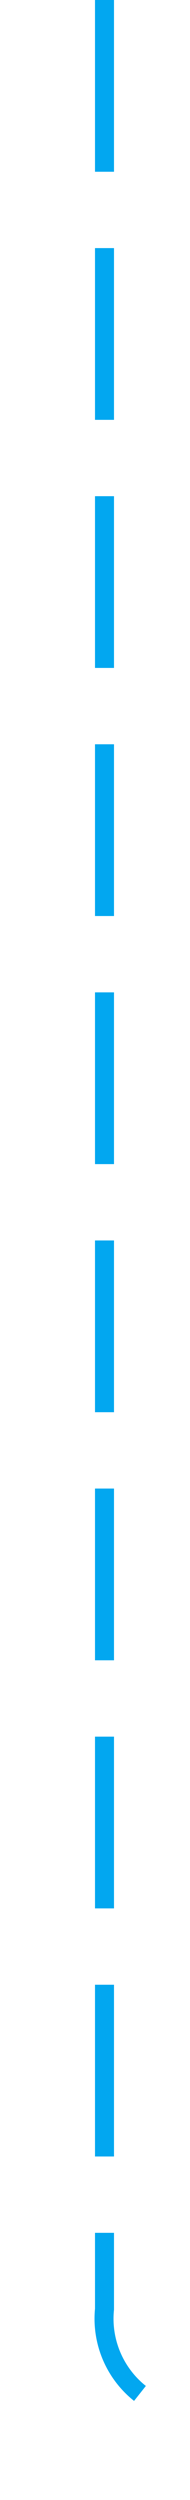 ﻿<?xml version="1.0" encoding="utf-8"?>
<svg version="1.1" xmlns:xlink="http://www.w3.org/1999/xlink" width="10px" height="131px" preserveAspectRatio="xMidYMin meet" viewBox="70 792  8 131" xmlns="http://www.w3.org/2000/svg">
  <path d="M 74.5 792  L 74.5 913  A 5 5 0 0 0 79.5 918.5 L 530 918.5  A 5 5 0 0 1 535.5 923.5 L 535.5 976  " stroke-width="1" stroke-dasharray="9,4" stroke="#02a7f0" fill="none" />
  <path d="M 529.5 970.3  L 535.5 977  L 541.5 970.3  L 535.5 972.6  L 529.5 970.3  Z " fill-rule="nonzero" fill="#02a7f0" stroke="none" />
</svg>